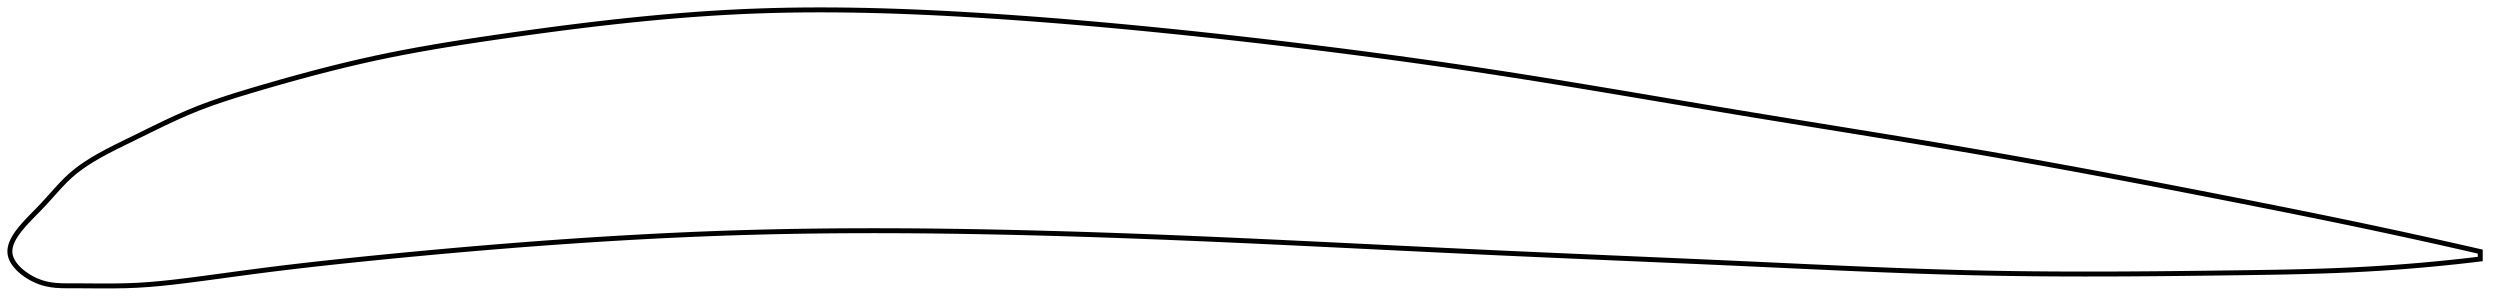 <?xml version="1.0" encoding="utf-8" ?>
<svg baseProfile="full" height="123.774" version="1.1" width="1012.171" xmlns="http://www.w3.org/2000/svg" xmlns:ev="http://www.w3.org/2001/xml-events" xmlns:xlink="http://www.w3.org/1999/xlink"><defs /><polygon fill="none" points="1004.171,101.863 1001.015,101.139 997.195,100.269 993.165,99.357 988.901,98.399 984.382,97.393 979.585,96.333 974.485,95.217 969.067,94.043 963.319,92.811 957.248,91.524 950.881,90.191 944.275,88.824 937.526,87.443 930.819,86.085 924.136,84.743 917.429,83.408 910.67,82.07 903.907,80.739 897.202,79.424 890.546,78.125 883.926,76.839 877.332,75.566 870.757,74.303 864.192,73.052 857.632,71.809 851.071,70.577 844.503,69.353 837.925,68.139 831.333,66.934 824.726,65.738 818.1,64.552 811.457,63.378 804.795,62.214 798.115,61.063 791.419,59.924 784.71,58.795 777.988,57.674 771.256,56.562 764.515,55.455 757.767,54.354 751.014,53.256 744.258,52.16 737.5,51.065 730.741,49.969 723.984,48.87 717.23,47.768 710.479,46.661 703.735,45.547 696.997,44.426 690.267,43.299 683.544,42.168 676.83,41.035 670.124,39.903 663.426,38.773 656.737,37.647 650.055,36.528 643.381,35.416 636.713,34.315 630.052,33.226 623.395,32.15 616.742,31.089 610.093,30.046 603.445,29.021 596.797,28.016 590.148,27.031 583.497,26.065 576.843,25.118 570.186,24.189 563.525,23.279 556.858,22.385 550.185,21.509 543.507,20.649 536.821,19.806 530.128,18.979 523.428,18.167 516.719,17.37 510.003,16.588 503.278,15.821 496.544,15.068 489.802,14.33 483.052,13.609 476.294,12.904 469.53,12.217 462.762,11.55 455.992,10.902 449.222,10.276 442.456,9.672 435.698,9.091 428.951,8.534 422.219,8.002 415.507,7.497 408.821,7.019 402.164,6.569 395.543,6.148 388.963,5.758 382.425,5.402 375.931,5.083 369.482,4.801 363.076,4.559 356.711,4.358 350.383,4.2 344.087,4.086 337.819,4.019 331.573,4.0 325.34,4.031 319.114,4.114 312.886,4.251 306.645,4.446 300.38,4.701 294.078,5.019 287.729,5.397 281.324,5.836 274.854,6.334 268.315,6.891 261.707,7.506 255.03,8.177 248.29,8.902 241.499,9.676 234.671,10.497 227.826,11.359 220.991,12.255 214.193,13.177 207.465,14.118 200.838,15.068 194.339,16.025 187.984,16.994 181.766,17.981 175.671,18.996 169.673,20.047 163.737,21.147 157.825,22.308 151.884,23.549 145.853,24.889 139.676,26.339 133.325,27.909 126.804,29.595 120.175,31.381 113.563,33.227 107.138,35.076 101.066,36.866 95.443,38.581 90.239,40.255 85.349,41.938 80.651,43.688 76.002,45.581 71.23,47.687 66.202,50.04 60.931,52.601 55.685,55.184 50.877,57.534 46.731,59.581 43.176,61.408 40.075,63.098 37.317,64.711 34.819,66.294 32.525,67.884 30.391,69.515 28.382,71.227 26.45,73.06 24.541,75.031 22.631,77.114 20.737,79.228 18.908,81.259 17.188,83.121 15.598,84.782 14.159,86.253 12.873,87.567 11.726,88.757 10.7,89.847 9.781,90.858 8.956,91.805 8.214,92.697 7.547,93.545 6.95,94.354 6.416,95.131 5.942,95.88 5.523,96.605 5.159,97.31 4.846,97.996 4.583,98.667 4.369,99.325 4.204,99.971 4.087,100.607 4.019,101.236 4.0,101.858 4.032,102.475 4.116,103.09 4.255,103.702 4.449,104.315 4.697,104.927 4.998,105.541 5.353,106.155 5.762,106.771 6.226,107.389 6.745,108.008 7.324,108.629 7.963,109.251 8.666,109.874 9.438,110.497 10.283,111.119 11.208,111.737 12.219,112.348 13.324,112.947 14.535,113.526 15.86,114.071 17.308,114.562 18.893,114.979 20.644,115.309 22.598,115.542 24.803,115.674 27.32,115.715 30.221,115.713 33.577,115.725 37.414,115.751 41.668,115.774 46.184,115.763 50.797,115.685 55.441,115.505 60.178,115.2 65.12,114.769 70.377,114.209 76.044,113.523 82.139,112.73 88.535,111.87 95.046,110.985 101.542,110.114 107.982,109.279 114.394,108.483 120.813,107.72 127.263,106.983 133.766,106.268 140.332,105.569 146.965,104.886 153.663,104.213 160.409,103.552 167.185,102.904 173.975,102.27 180.763,101.653 187.54,101.054 194.299,100.475 201.036,99.916 207.752,99.376 214.448,98.858 221.128,98.36 227.794,97.883 234.448,97.427 241.092,96.994 247.73,96.583 254.361,96.195 260.989,95.83 267.615,95.488 274.24,95.172 280.866,94.88 287.494,94.614 294.125,94.374 300.76,94.16 307.4,93.975 314.045,93.816 320.697,93.685 327.356,93.579 334.023,93.499 340.697,93.442 347.38,93.41 354.072,93.4 360.773,93.412 367.483,93.445 374.202,93.499 380.931,93.572 387.67,93.665 394.417,93.775 401.174,93.903 407.94,94.046 414.715,94.206 421.498,94.381 428.289,94.57 435.089,94.773 441.895,94.99 448.709,95.219 455.529,95.46 462.356,95.713 469.188,95.976 476.026,96.25 482.868,96.532 489.714,96.824 496.563,97.124 503.415,97.431 510.269,97.744 517.124,98.064 523.98,98.388 530.836,98.716 537.692,99.048 544.547,99.382 551.402,99.718 558.257,100.054 565.111,100.391 571.965,100.726 578.82,101.059 585.675,101.39 592.531,101.718 599.389,102.041 606.25,102.359 613.114,102.672 619.983,102.981 626.856,103.285 633.734,103.587 640.616,103.886 647.503,104.184 654.393,104.481 661.286,104.777 668.18,105.074 675.074,105.372 681.967,105.673 688.855,105.975 695.737,106.281 702.611,106.591 709.474,106.905 716.322,107.222 723.154,107.539 729.968,107.854 736.764,108.164 743.54,108.468 750.296,108.762 757.034,109.046 763.753,109.317 770.456,109.572 777.144,109.811 783.818,110.03 790.483,110.229 797.14,110.404 803.793,110.555 810.445,110.678 817.102,110.777 823.765,110.852 830.438,110.904 837.123,110.935 843.823,110.948 850.54,110.942 857.275,110.921 864.028,110.885 870.801,110.836 877.594,110.775 884.406,110.705 891.236,110.627 898.083,110.542 904.945,110.453 911.818,110.359 918.692,110.252 925.542,110.125 932.331,109.968 939.016,109.777 945.546,109.547 951.874,109.276 957.961,108.964 963.779,108.616 969.316,108.241 974.572,107.843 979.556,107.43 984.284,107.004 988.77,106.571 993.033,106.133 997.091,105.691 1000.959,105.248 1004.171,104.863" stroke="black" stroke-width="2.0" /></svg>
